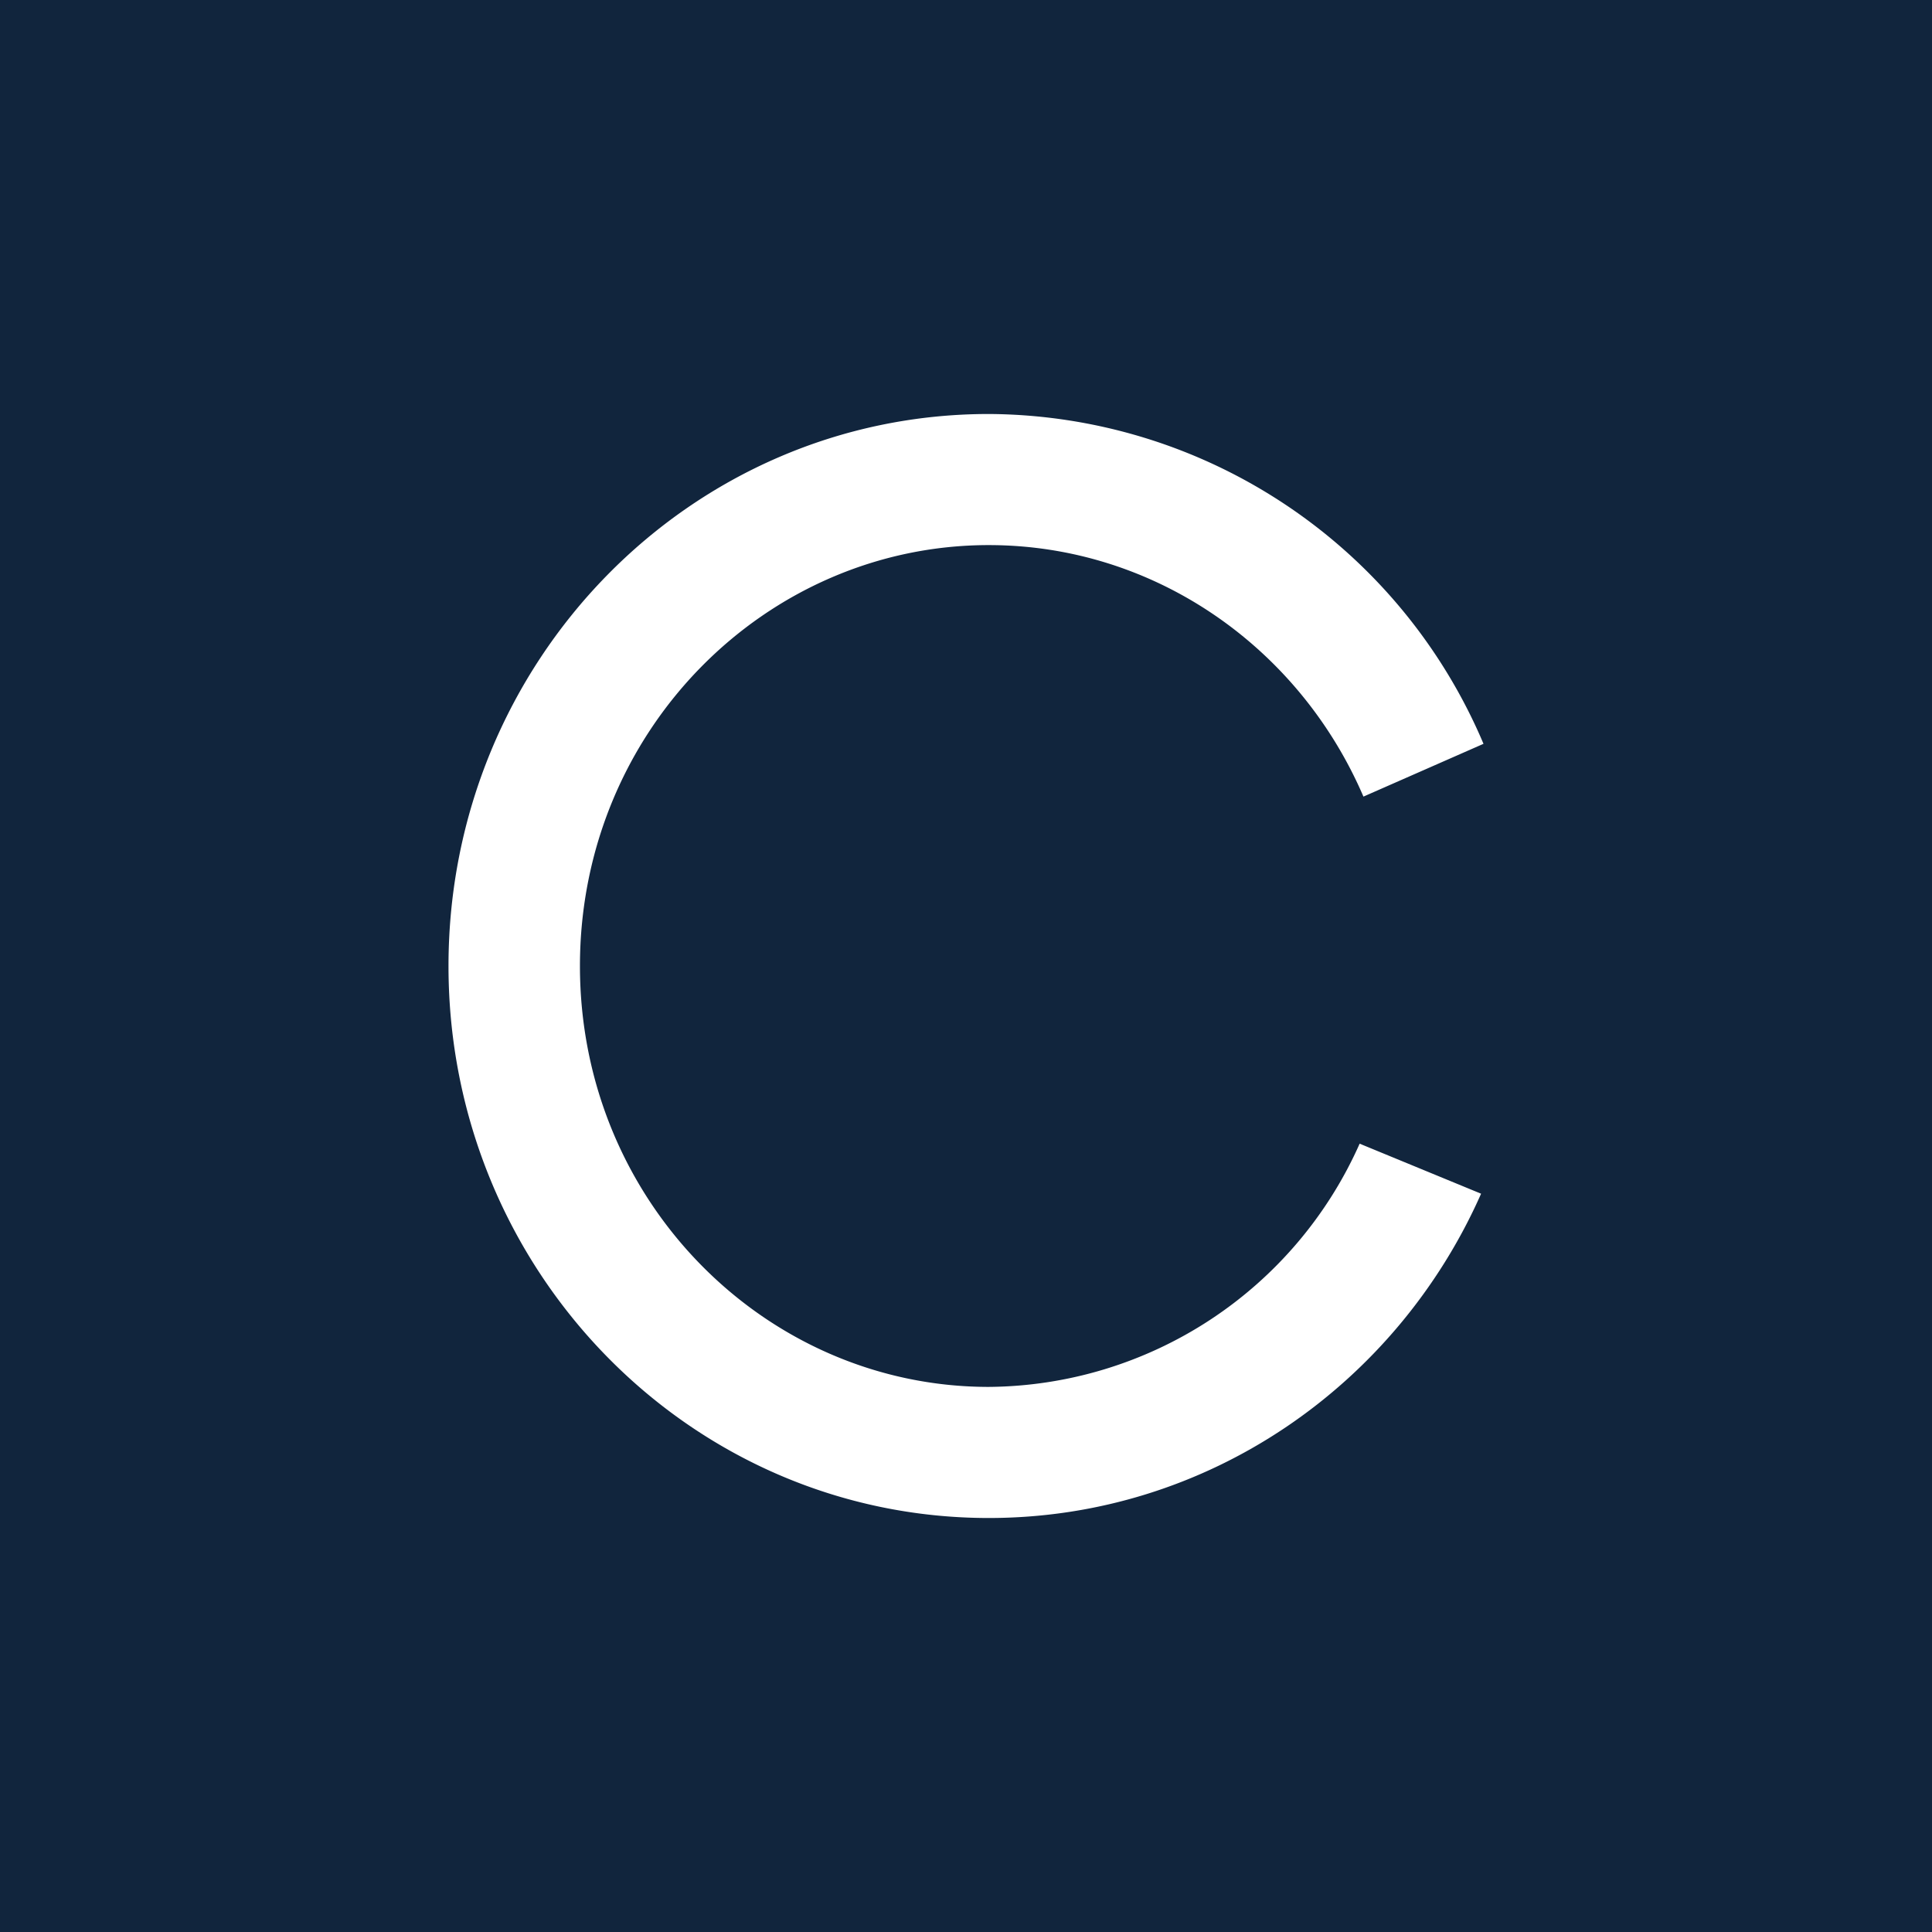 <!-- by TradeStack --><svg viewBox="0 0 56 56" xmlns="http://www.w3.org/2000/svg"><path fill="#11253D" d="M0 0h56v56H0z"/><path d="M39.41 33.15a11.86 11.86 0 0 1-10.75 7.05c-6.45 0-11.85-5.37-11.85-12.2 0-6.83 5.4-12.2 11.85-12.2 4.8 0 9 2.96 10.86 7.29L43 21.56A15.66 15.66 0 0 0 28.66 12C20.01 12 13 19.16 13 28s7.01 16 15.66 16c6.35 0 11.82-3.86 14.27-9.4l-3.52-1.45Z" fill="#fff"/></svg>